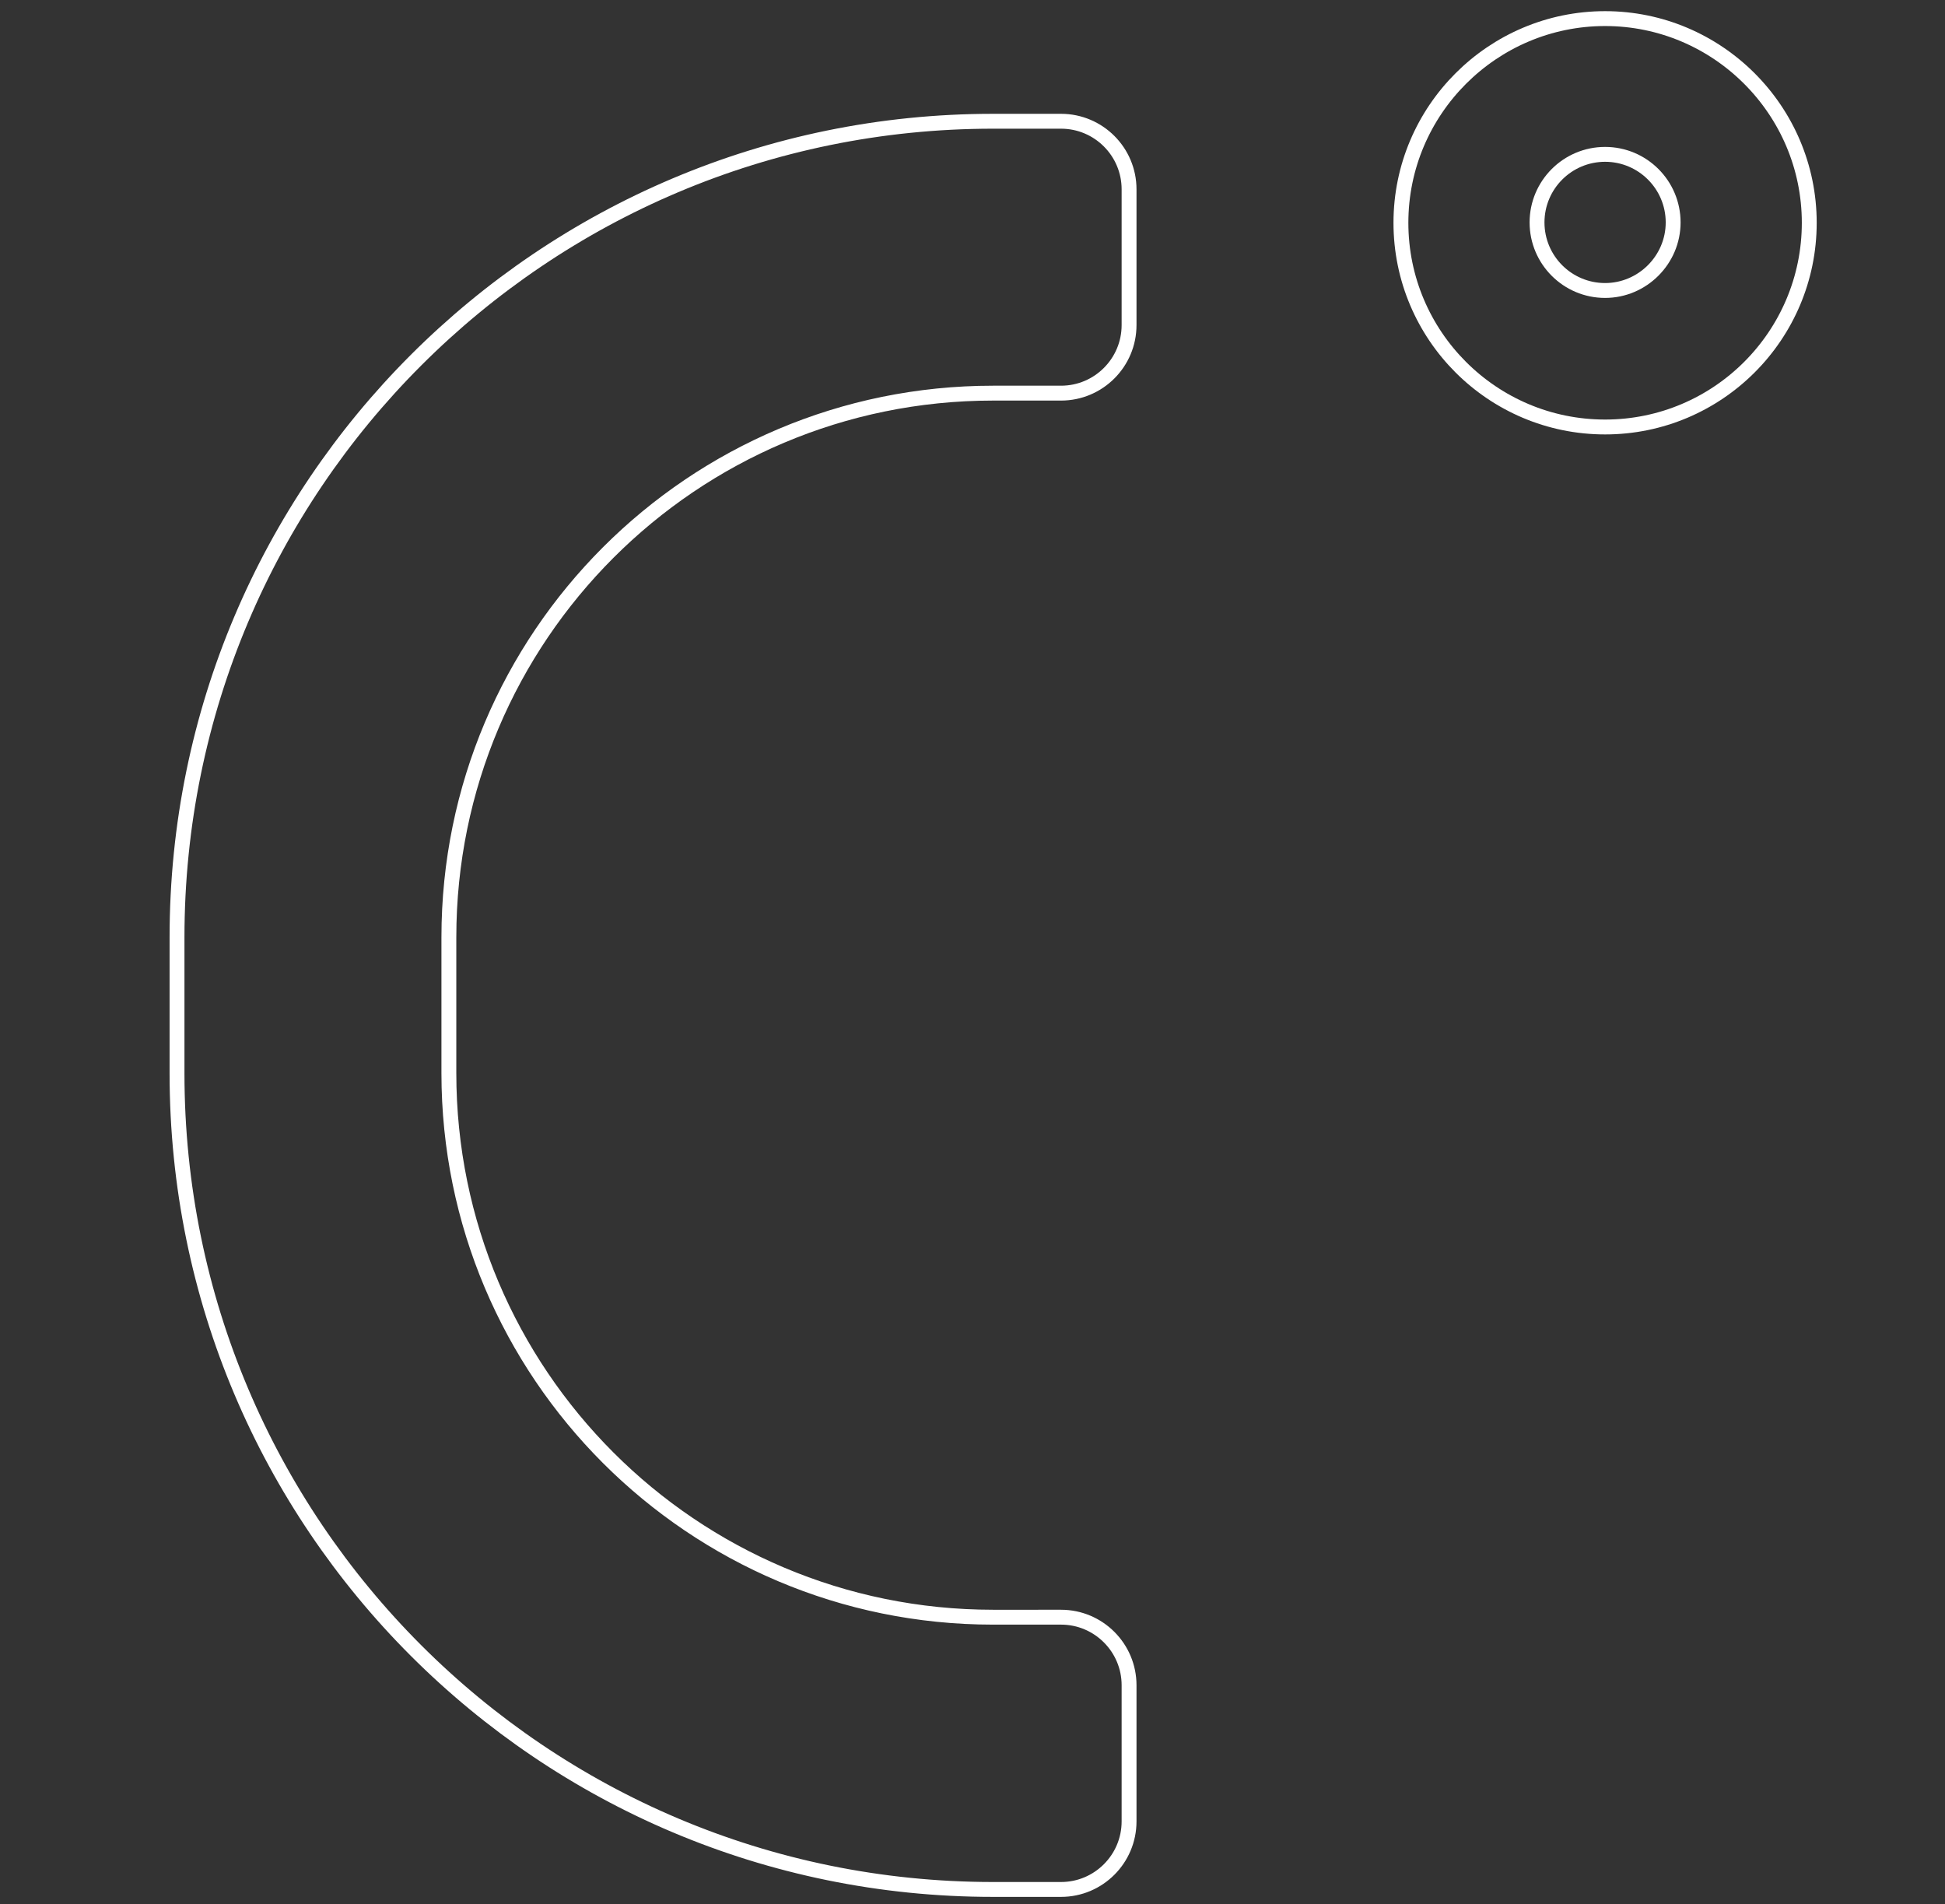 <?xml version="1.0" encoding="utf-8"?>
<!-- Generator: Adobe Illustrator 20.1.0, SVG Export Plug-In . SVG Version: 6.00 Build 0)  -->
<svg version="1.1" id="Capa_1" xmlns="http://www.w3.org/2000/svg" xmlns:xlink="http://www.w3.org/1999/xlink" x="0px" y="0px"
	 viewBox="0 0 523 512" style="enable-background:new 0 0 523 512;" xml:space="preserve">
<rect x="0" y="0" width="523" height="512" fill="#333333" stroke="none"/>
<style type="text/css">
	.st0{fill:none;stroke:#FFFFFF;stroke-width:4;stroke-miterlimit:10;}
</style>
<g>
	<g>
		<path class="st0" d="M431.6,5c-30.2,0-54.9,24.6-54.9,54.9s24.6,54.9,54.9,54.9s54.9-24.6,54.9-54.9S461.8,5,431.6,5z M431.6,78.1
			c-10.1,0-18.3-8.2-18.3-18.3s8.2-18.3,18.3-18.3s18.3,8.2,18.3,18.3S441.6,78.1,431.6,78.1z"/>
	</g>
</g>
<g>
	<g>
		<path class="st0" d="M267,105.7h18.3c10.1,0,18.3-8.2,18.3-18.3V50.9c0-10.1-8.2-18.3-18.3-18.3H267
			C145.8,32.6,47.6,130.8,47.6,252v36.6C47.6,409.8,145.8,508,267,508h18.3c10.1,0,18.3-8.2,18.3-18.3v-36.6
			c0-10.1-8.2-18.3-18.3-18.3H267c-80.8,0-146.3-65.5-146.3-146.3V252C120.7,171.2,186.2,105.7,267,105.7z"/>
	</g>
</g>
</svg>
